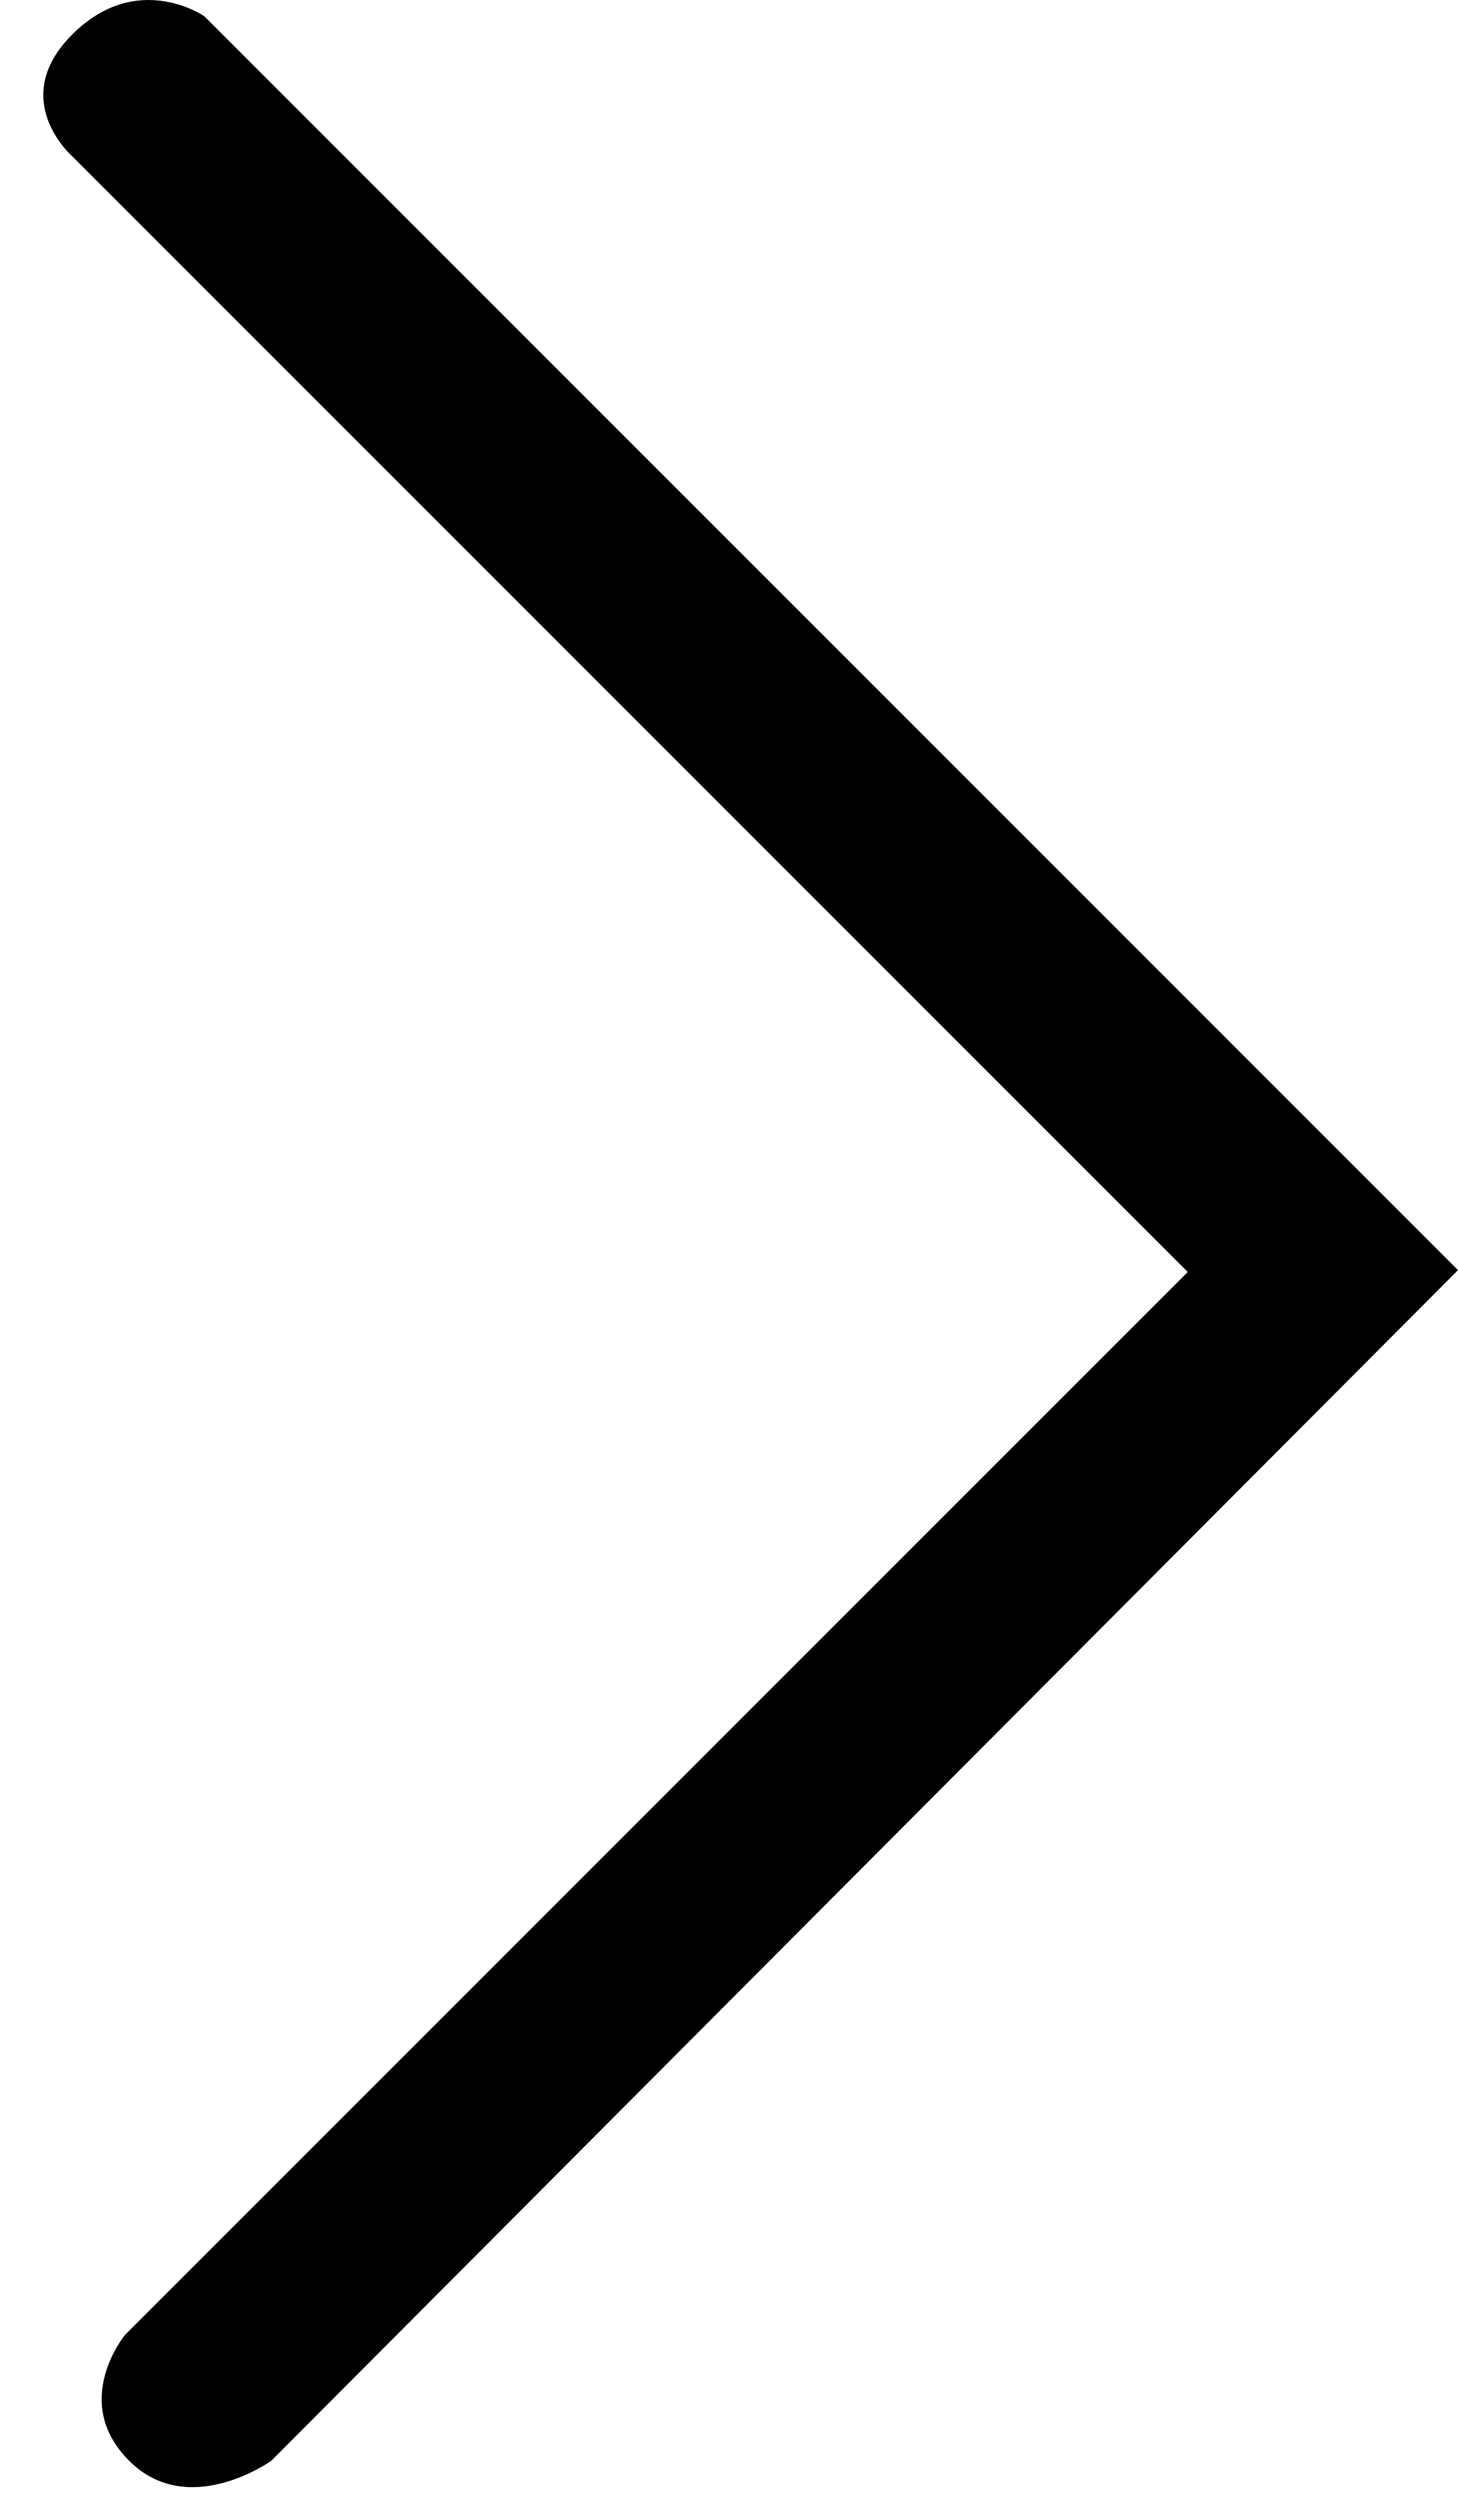 <?xml version="1.0" encoding="UTF-8" standalone="no"?>
<svg width="14px" height="24px" viewBox="0 0 14 24" version="1.1" xmlns="http://www.w3.org/2000/svg" xmlns:xlink="http://www.w3.org/1999/xlink" xmlns:sketch="http://www.bohemiancoding.com/sketch/ns">
    <!-- Generator: Sketch 3.3.3 (12072) - http://www.bohemiancoding.com/sketch -->
    <title>forward</title>
    <desc>Created with Sketch.</desc>
    <defs></defs>
    <g id="Page-1" stroke="none" stroke-width="1" fill="none" fill-rule="evenodd" sketch:type="MSPage">
        <g id="primary-icons" sketch:type="MSArtboardGroup" transform="translate(-985, -188)" fill="#000000">
            <g id="Group" sketch:type="MSLayerGroup" transform="translate(112, 183)">
                <path d="M863,17.194 L875.038,5.156 C875.038,5.156 875.683,4.708 876.306,5.331 C876.932,5.955 876.306,6.501 876.306,6.501 L865.595,17.212 L875.799,27.416 C875.799,27.416 876.33,28.056 875.76,28.625 C875.19,29.195 874.395,28.625 874.395,28.625 L863,17.194 Z" id="forward" sketch:type="MSShapeGroup" transform="translate(875, 17) scale(-1, 1) translate(-875, -17) "></path>
            </g>
        </g>
    </g>
</svg>